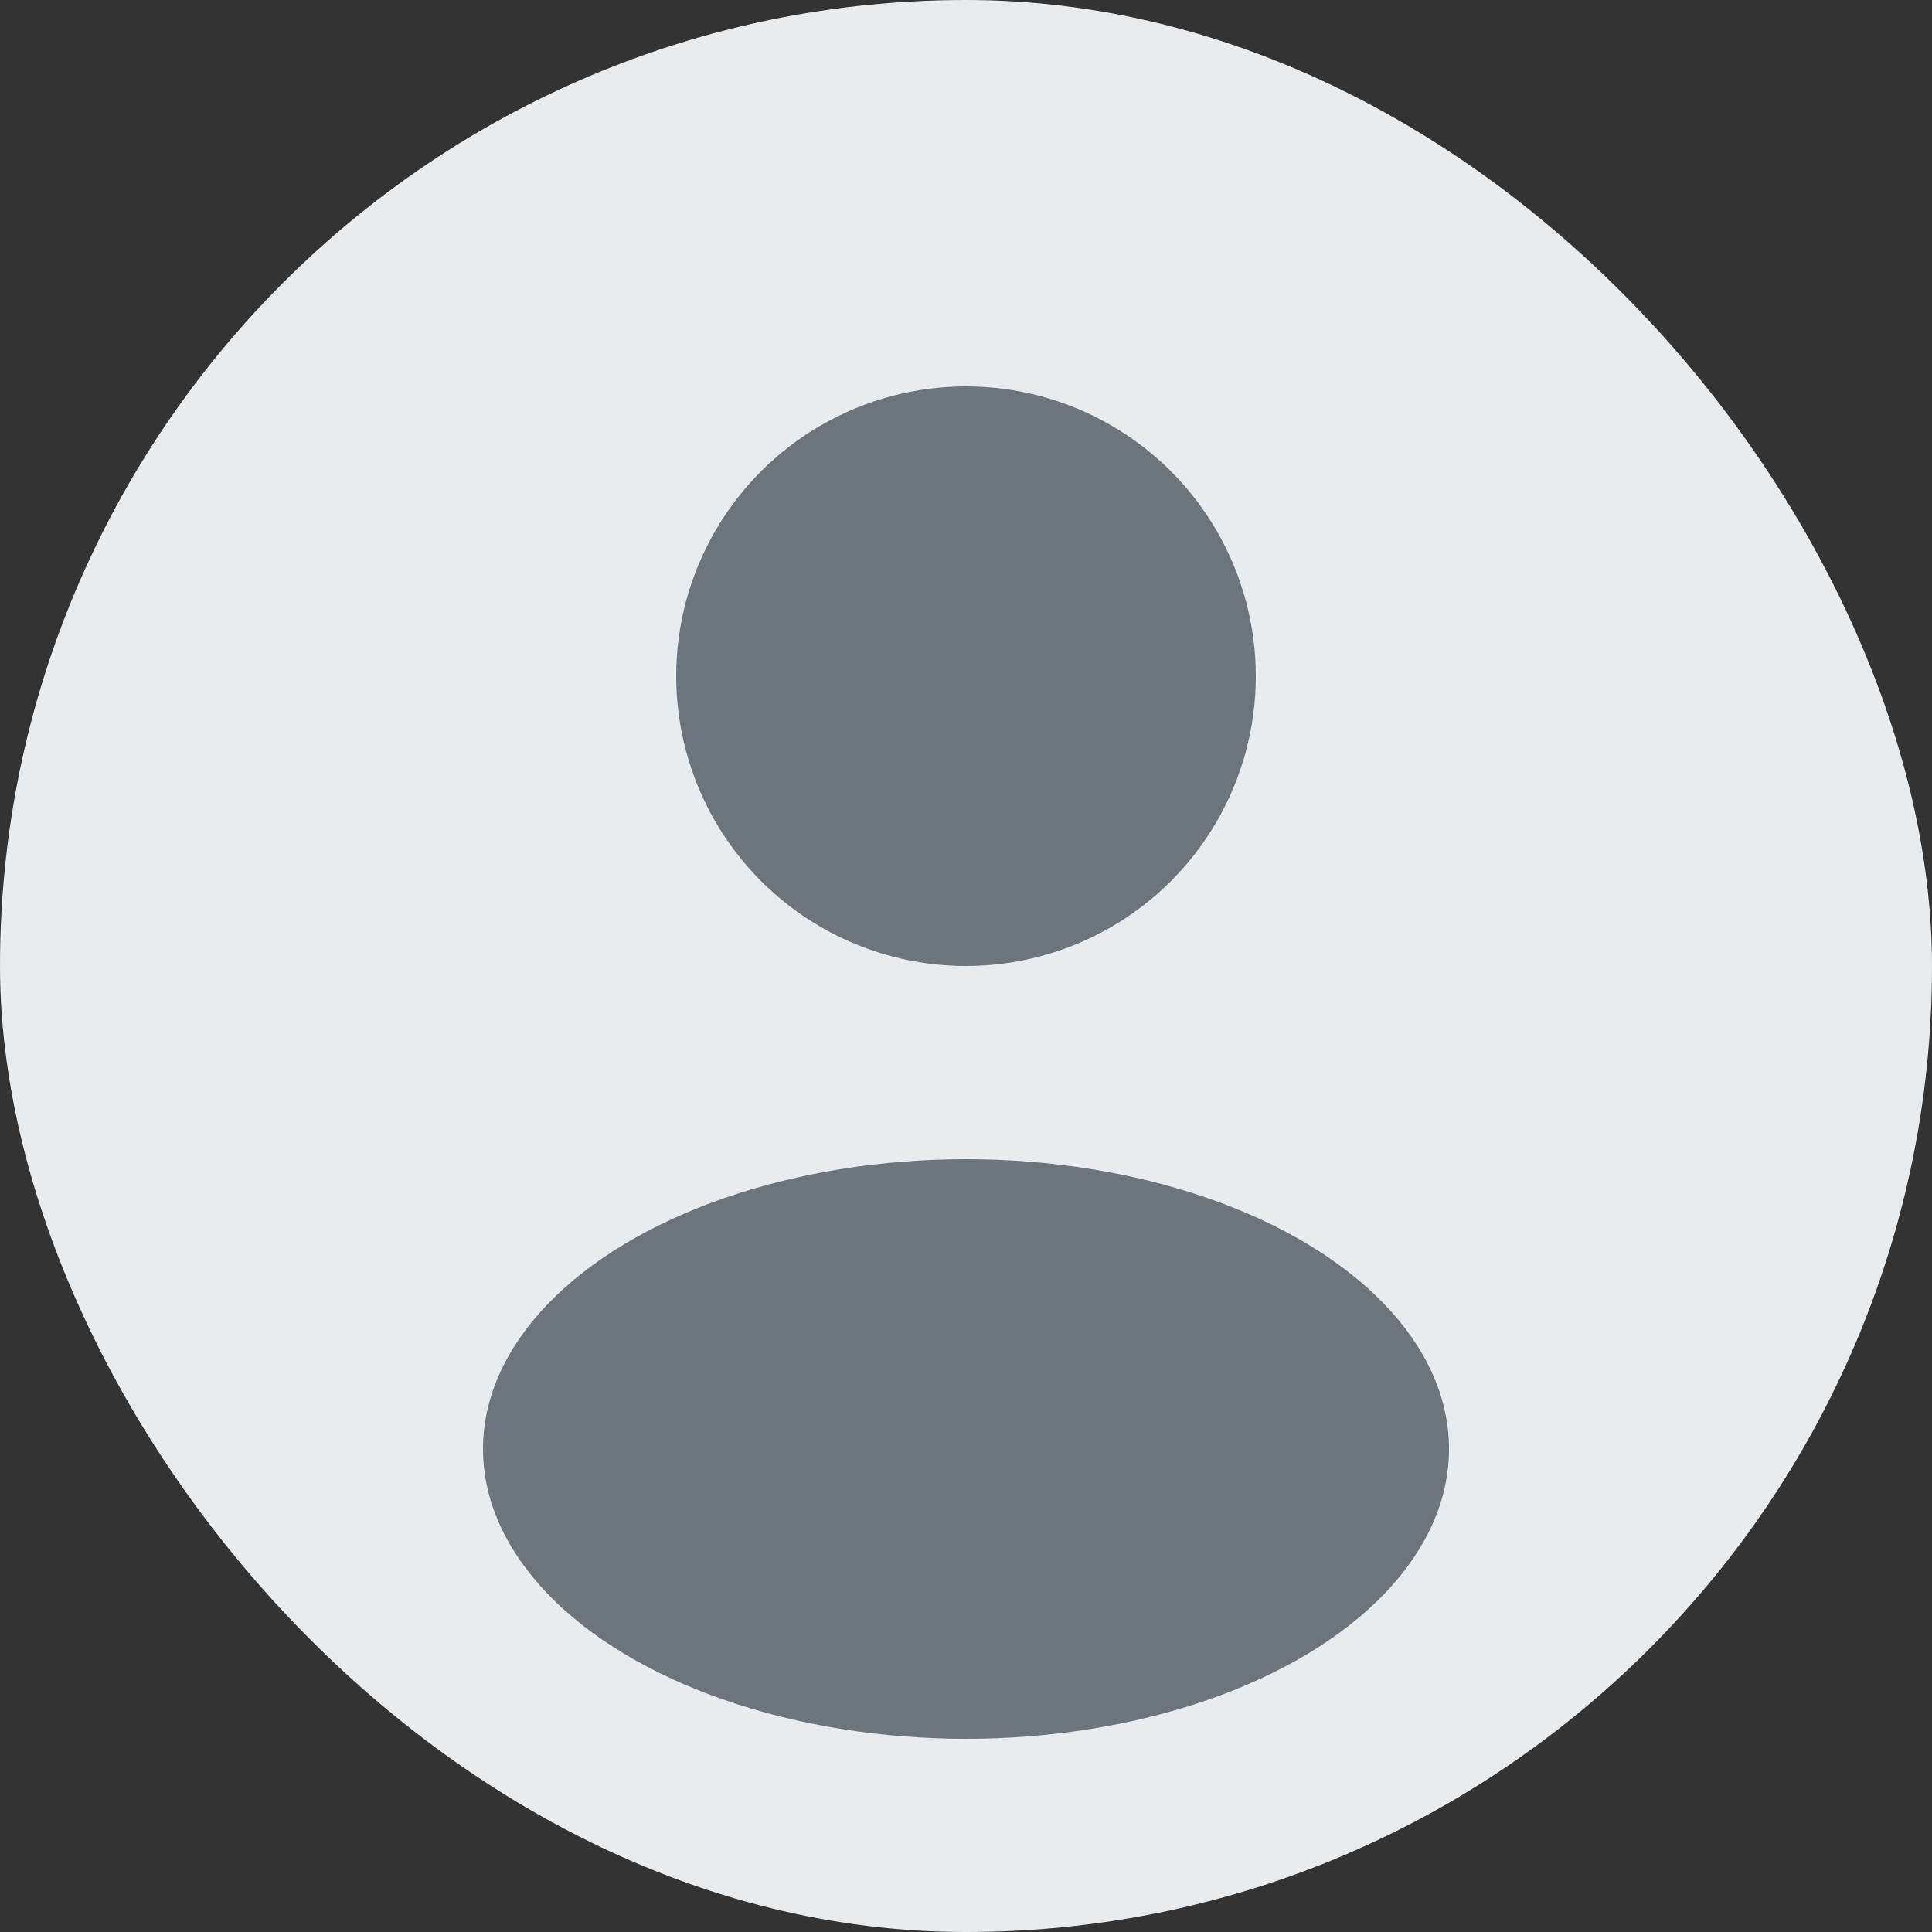 <svg width="100" height="100" viewBox="0 0 100 100" xmlns="http://www.w3.org/2000/svg">
  <rect x="0" y="0" width="100" height="100" fill="#333333" stroke="none"/>
  <!-- Background -->
  <rect width="100" height="100" rx="50" fill="#e9ecef"/>
  
  <!-- User icon -->
  <circle cx="50" cy="35" r="15" fill="#6c757d"/>
  <ellipse cx="50" cy="75" rx="25" ry="15" fill="#6c757d"/>
</svg>
